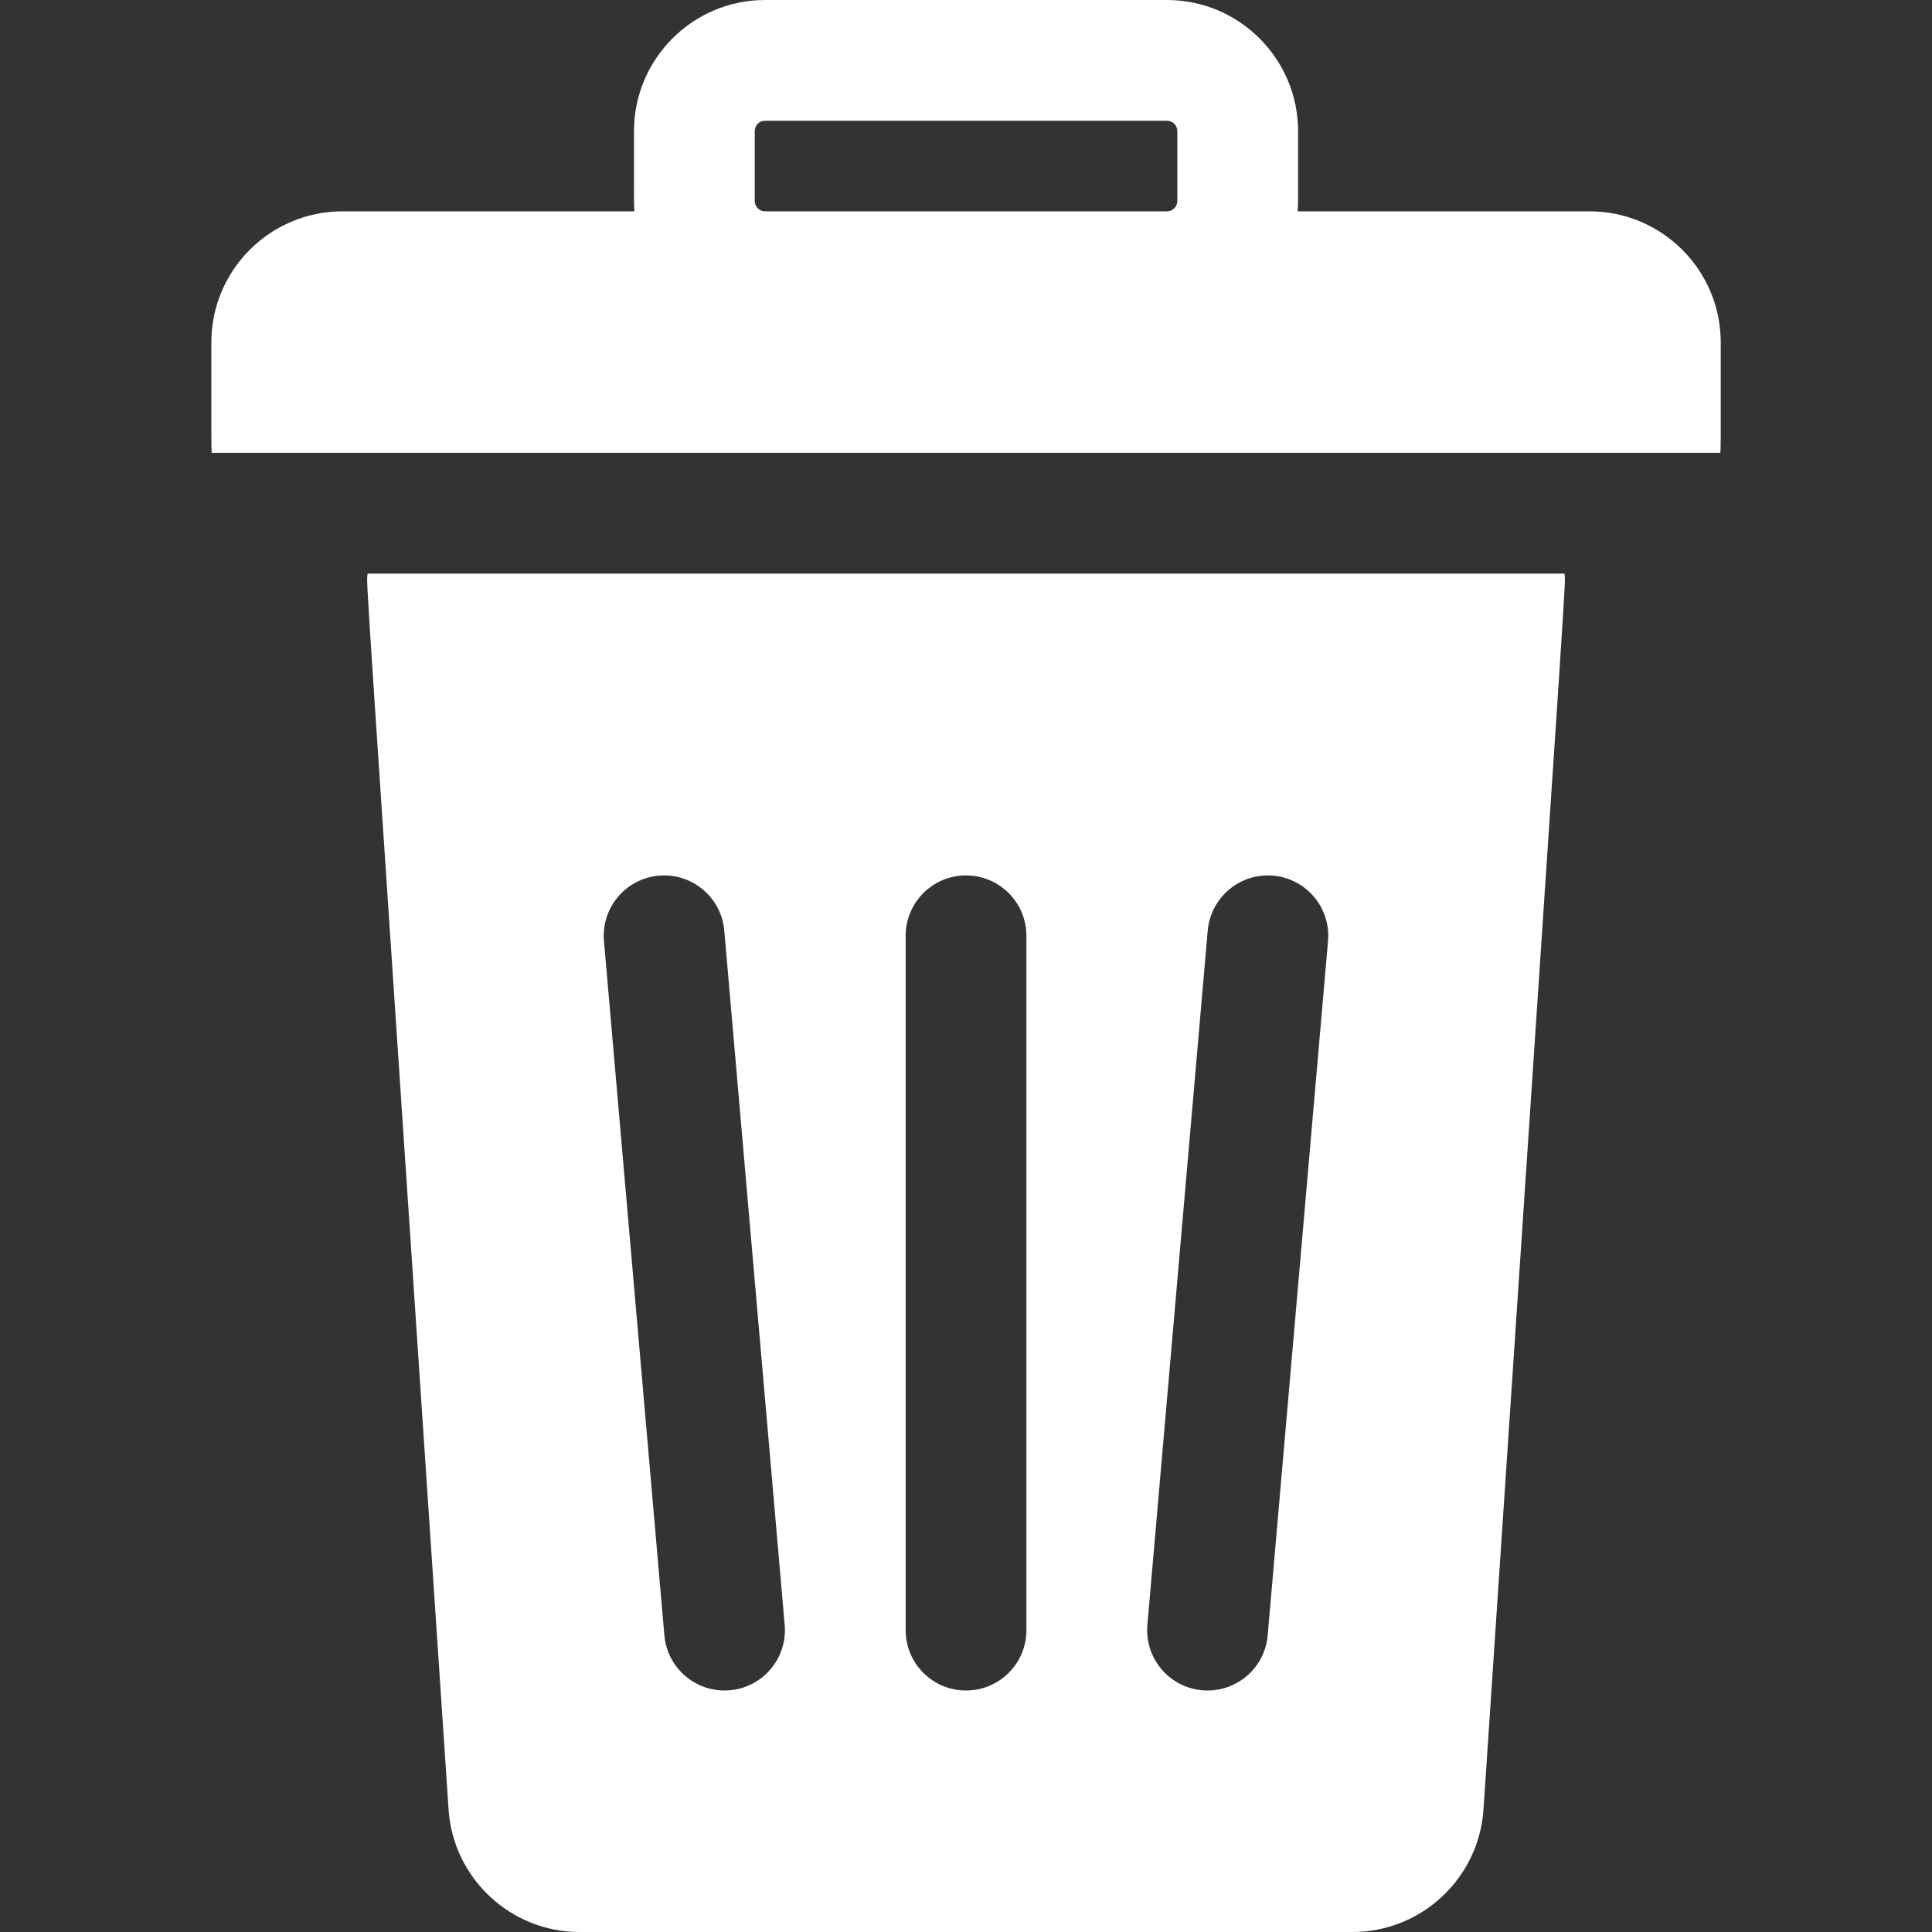 <svg width="26" height="26" viewBox="0 0 26 26" fill="none" xmlns="http://www.w3.org/2000/svg">
<rect x="0" y="0" width="26" height="26" fill="#333333" stroke="none"/>
<path d="M21.054 7.719H4.947C4.93 7.917 4.87 6.859 6.037 24.353C6.098 25.276 6.872 26 7.797 26H18.203C19.129 26 19.902 25.276 19.964 24.353C21.131 6.844 21.07 7.913 21.054 7.719ZM9.821 22.747C9.37 22.785 8.98 22.452 8.941 22.008L8.128 12.664C8.089 12.217 8.42 11.823 8.867 11.784C9.314 11.746 9.708 12.076 9.747 12.523L10.56 21.867C10.599 22.314 10.268 22.708 9.821 22.747ZM13.813 21.938C13.813 22.386 13.449 22.75 13 22.75C12.551 22.75 12.188 22.386 12.188 21.938V12.594C12.188 12.145 12.551 11.781 13 11.781C13.449 11.781 13.813 12.145 13.813 12.594V21.938ZM17.872 12.664L17.06 22.008C17.023 22.431 16.668 22.75 16.251 22.75C15.771 22.75 15.4 22.34 15.441 21.867L16.253 12.523C16.293 12.076 16.686 11.746 17.133 11.784C17.58 11.823 17.911 12.217 17.872 12.664ZM21.392 2.844H17.463C17.471 2.737 17.469 2.817 17.469 1.765C17.469 0.792 16.677 0 15.704 0H10.296C9.323 0 8.532 0.792 8.532 1.765C8.532 2.796 8.529 2.736 8.538 2.844H4.609C3.636 2.844 2.844 3.635 2.844 4.608C2.844 6.06 2.842 5.991 2.85 6.094H23.151C23.159 5.989 23.157 6.051 23.157 4.608C23.157 3.635 22.365 2.844 21.392 2.844ZM15.844 2.704C15.844 2.781 15.782 2.844 15.704 2.844H10.296C10.219 2.844 10.157 2.781 10.157 2.704V1.765C10.157 1.687 10.219 1.625 10.296 1.625H15.704C15.782 1.625 15.844 1.687 15.844 1.765V2.704Z" fill="white"/>
</svg>
